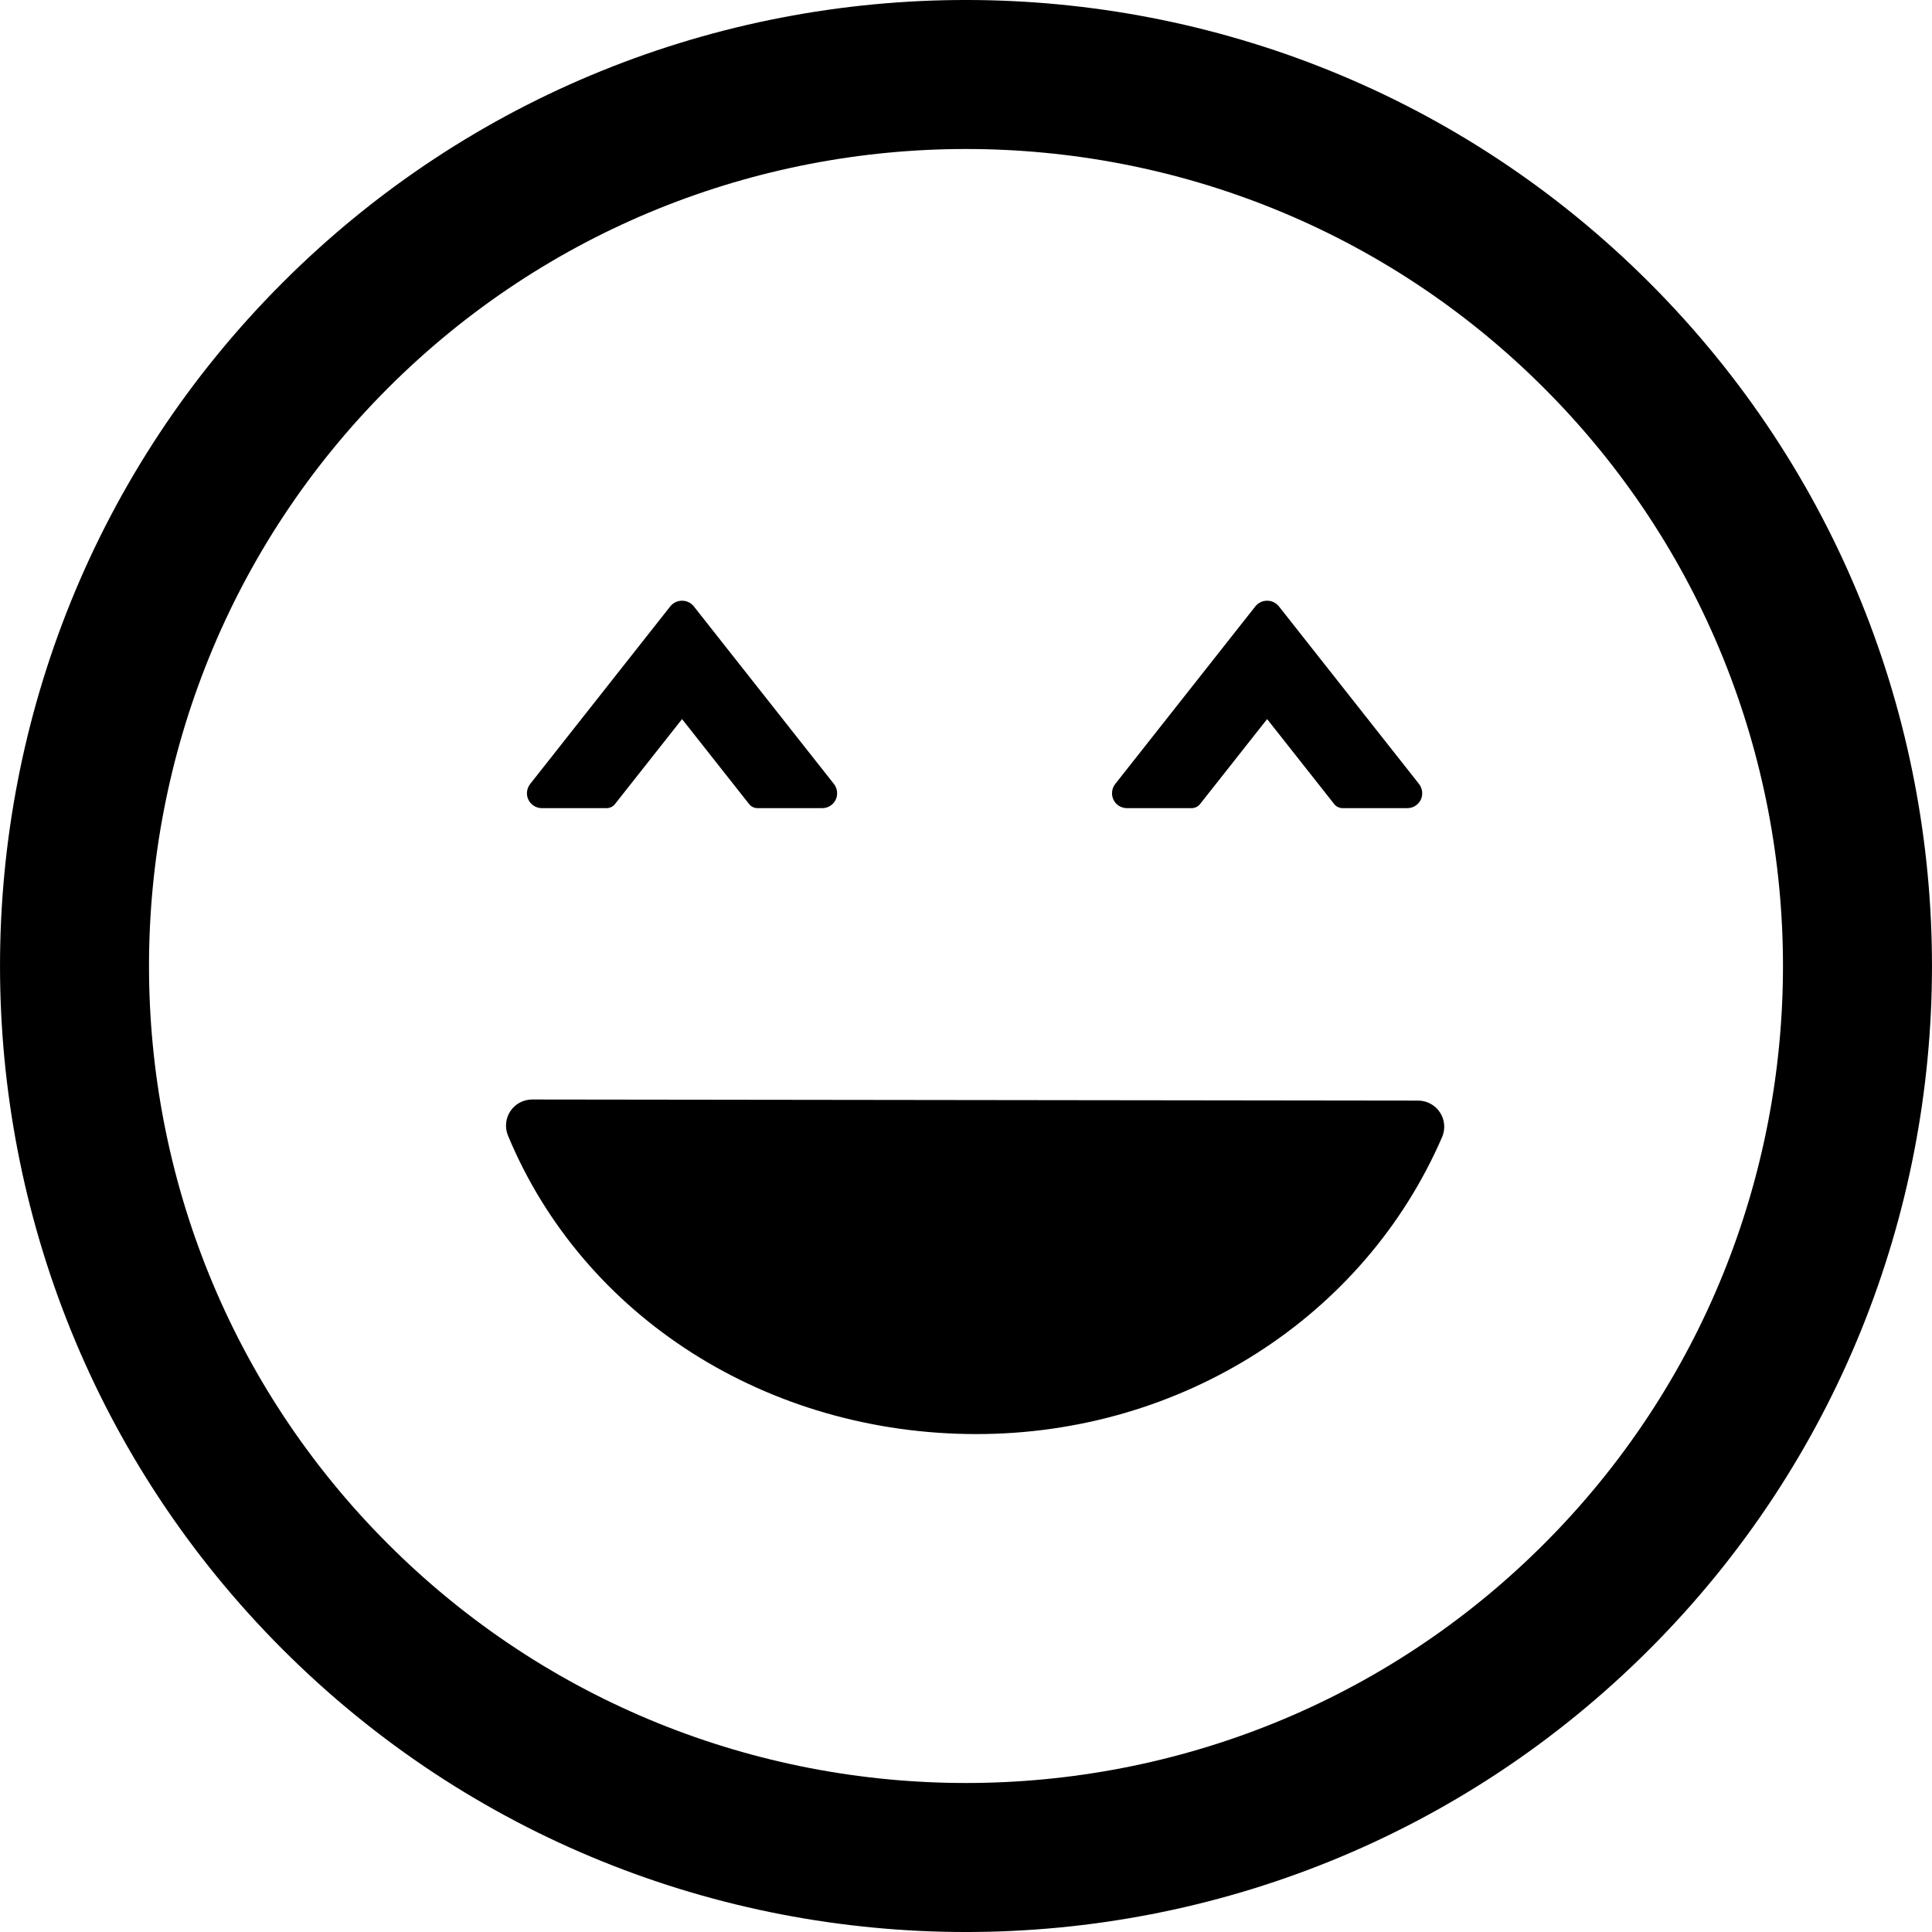 <?xml version="1.0" encoding="iso-8859-1"?>
<!-- Generator: Adobe Illustrator 16.0.0, SVG Export Plug-In . SVG Version: 6.00 Build 0)  -->
<!DOCTYPE svg PUBLIC "-//W3C//DTD SVG 1.1//EN" "http://www.w3.org/Graphics/SVG/1.1/DTD/svg11.dtd">
<svg version="1.1" id="Capa_1" xmlns="http://www.w3.org/2000/svg" xmlns:xlink="http://www.w3.org/1999/xlink" x="0px" y="0px"
	 width="106.059px" height="106.059px" viewBox="0 0 106.059 106.059" style="enable-background:new 0 0 106.059 106.059;"
	 xml:space="preserve">
<g>
	<path d="M90.546,15.518C69.858-5.172,36.2-5.172,15.516,15.513C-5.172,36.198-5.17,69.858,15.518,90.547
		c20.682,20.684,54.34,20.684,75.026-0.004C111.23,69.858,111.228,36.2,90.546,15.518z M84.757,84.758
		c-17.493,17.494-45.961,17.496-63.455,0.002c-17.498-17.497-17.495-45.966,0-63.46C38.796,3.807,67.262,3.805,84.759,21.302
		C102.253,38.796,102.251,67.265,84.757,84.758z M79.047,61.065c0.266,0.403,0.311,0.913,0.118,1.356
		c-4.285,9.903-14.318,16.304-25.563,16.304c-11.486,0-21.58-6.431-25.714-16.382c-0.185-0.443-0.135-0.949,0.131-1.348
		c0.267-0.397,0.714-0.637,1.192-0.637c0.001,0,0.001,0,0.002,0l48.637,0.061C78.333,60.42,78.783,60.662,79.047,61.065z
		 M29.009,43.905c-0.055-0.112-0.082-0.236-0.082-0.358c0-0.184,0.062-0.363,0.175-0.507l7.695-9.755
		c0.158-0.196,0.392-0.308,0.645-0.308s0.486,0.111,0.641,0.304l7.697,9.757c0.189,0.237,0.229,0.58,0.1,0.859
		c-0.146,0.293-0.428,0.467-0.741,0.467h-3.554c-0.181,0-0.351-0.083-0.463-0.225l-3.68-4.664l-3.681,4.664
		c-0.112,0.141-0.281,0.225-0.462,0.225h-3.552C29.433,44.364,29.143,44.185,29.009,43.905z M61.127,43.905
		c-0.055-0.112-0.082-0.236-0.082-0.358c0-0.184,0.062-0.363,0.175-0.507l7.695-9.755c0.158-0.196,0.392-0.308,0.645-0.308
		c0.254,0,0.486,0.111,0.642,0.304l7.697,9.757c0.188,0.237,0.229,0.58,0.1,0.859c-0.146,0.293-0.428,0.467-0.741,0.467h-3.554
		c-0.181,0-0.351-0.083-0.463-0.225l-3.681-4.664l-3.681,4.664c-0.112,0.141-0.281,0.225-0.462,0.225h-3.552
		C61.551,44.364,61.261,44.185,61.127,43.905z"/>
</g>
</svg>
